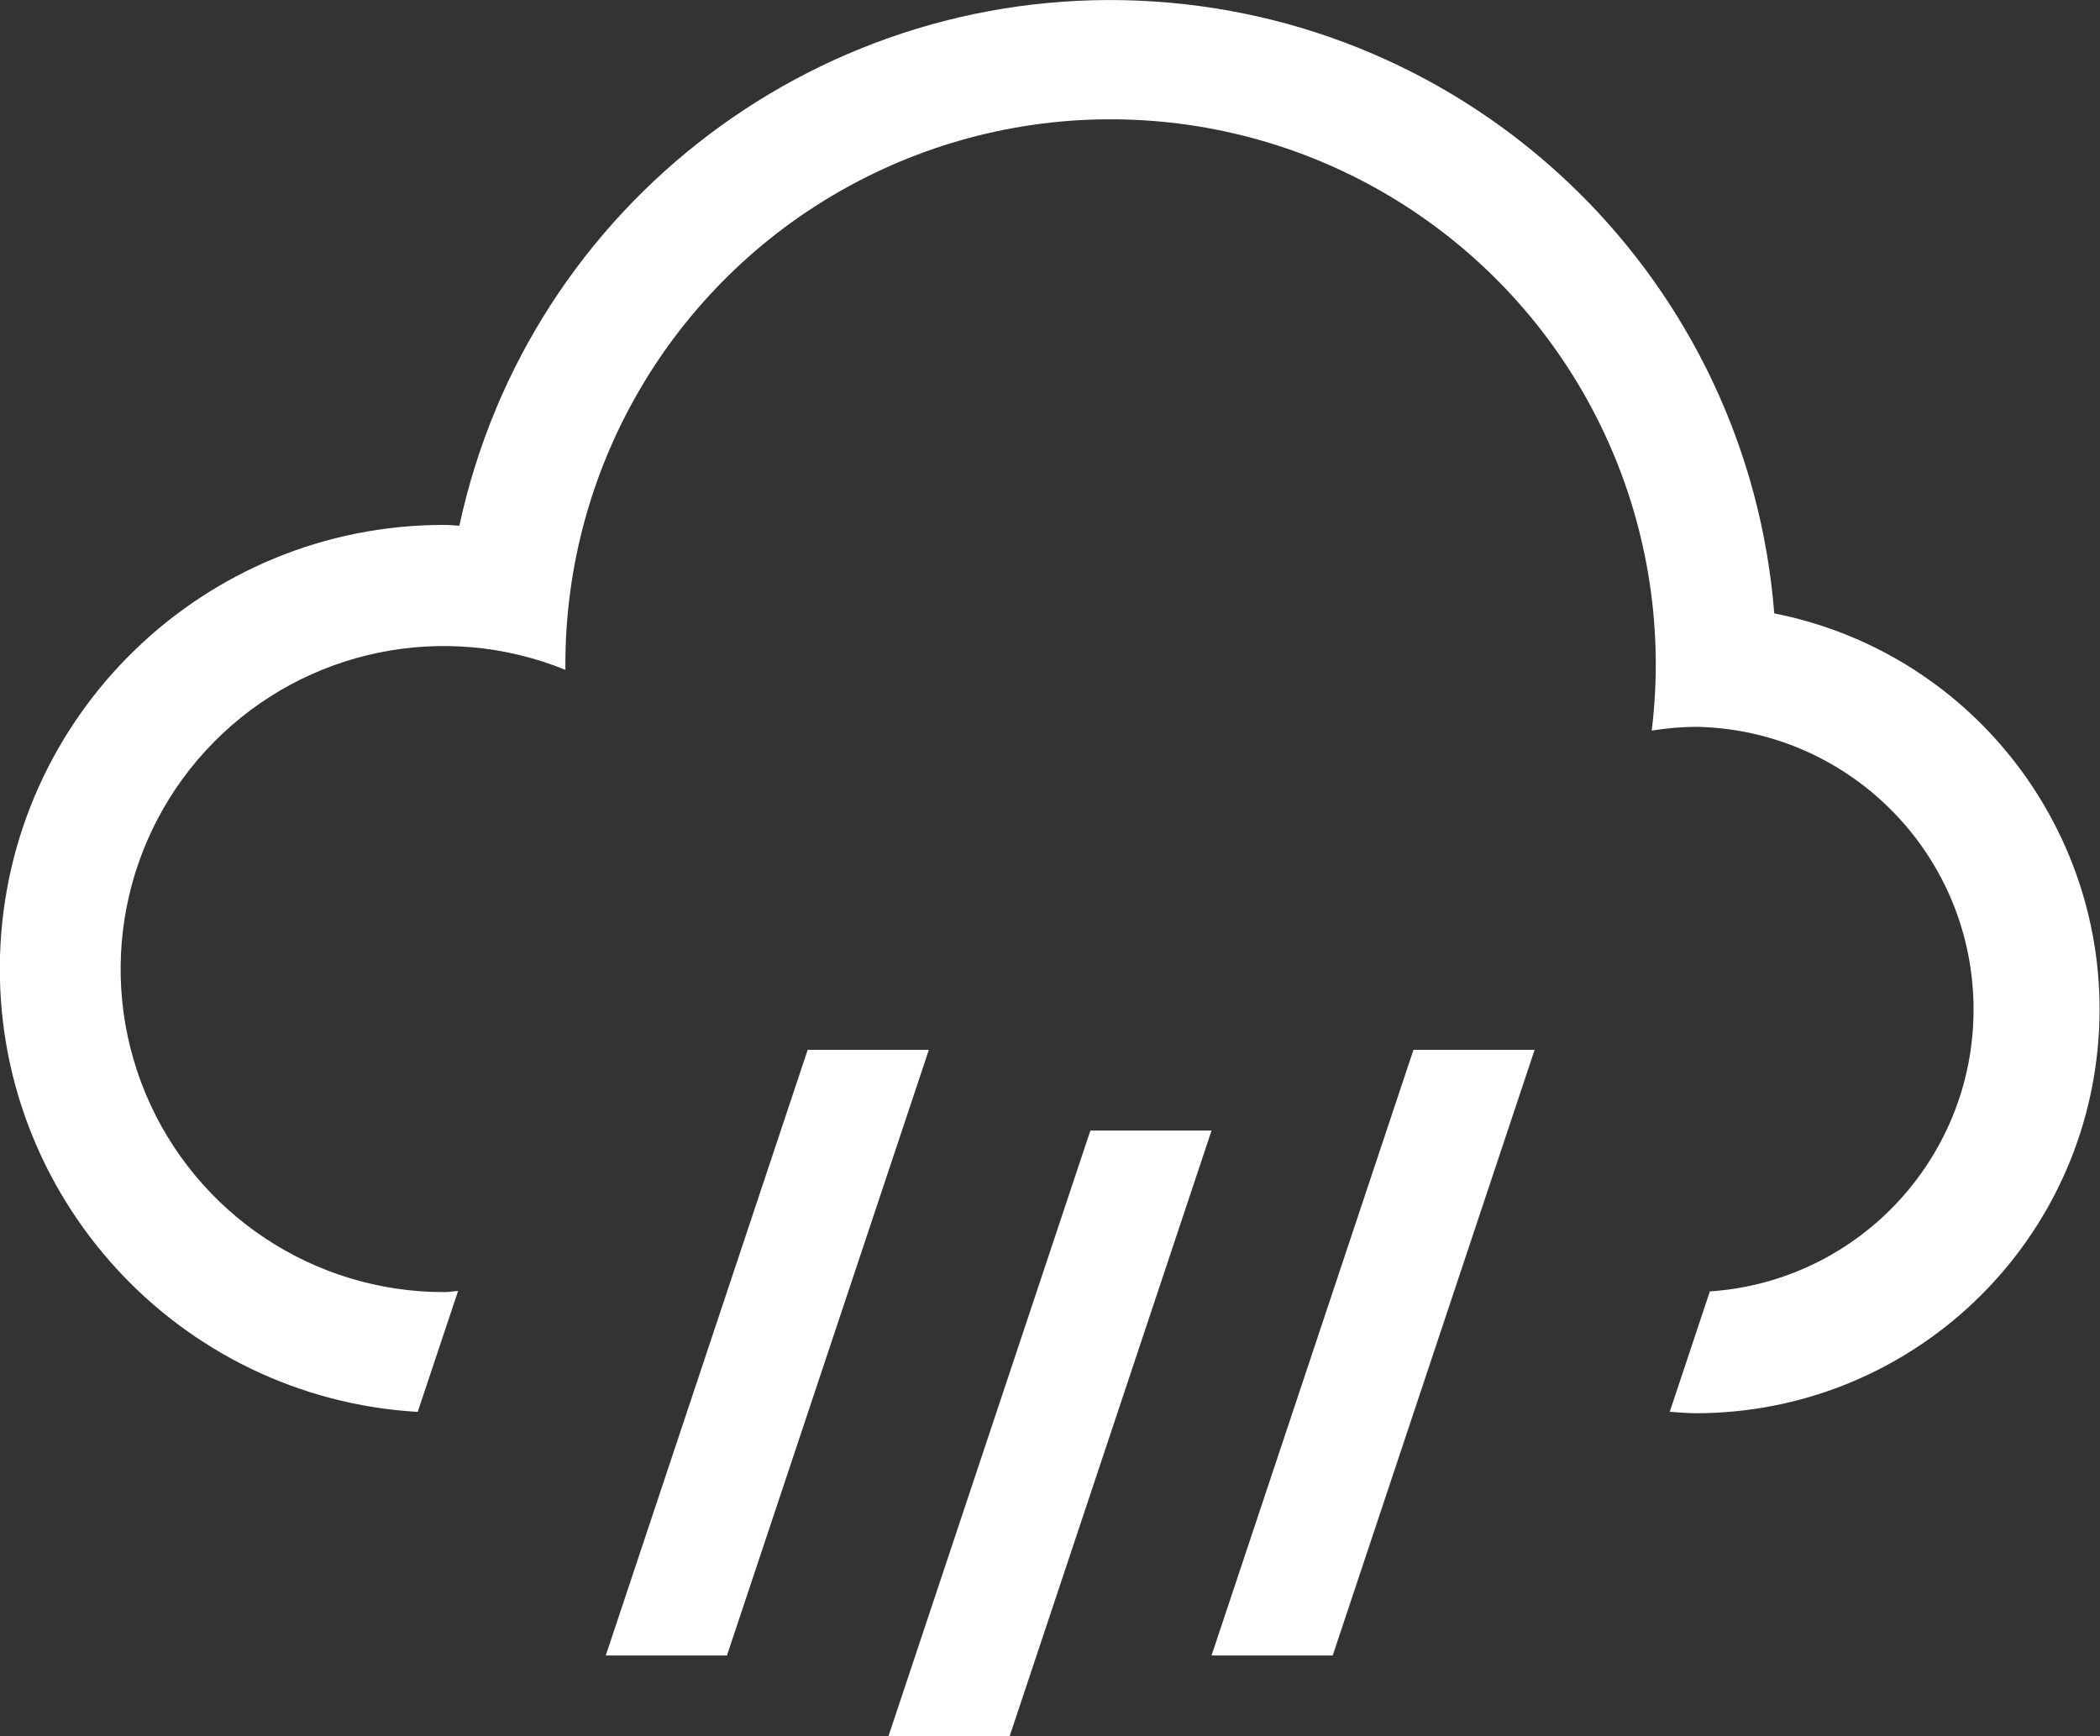 <?xml version="1.0" encoding="UTF-8"?>
<svg width="52px" height="43px" viewBox="0 0 52 43" version="1.1" xmlns="http://www.w3.org/2000/svg" xmlns:xlink="http://www.w3.org/1999/xlink">
    <rect x="0" y="0" width="52" height="43" fill="#333333" stroke="none"/>
    <!-- Generator: Sketch 49 (51002) - http://www.bohemiancoding.com/sketch -->
    <title>light rain</title>
    <desc>Created with Sketch.</desc>
    <defs></defs>
    <g id="Page-1" stroke="none" stroke-width="1" fill="none" fill-rule="evenodd">
        <g id="Group-32" transform="translate(-10, -1477)" fill="#FFFFFF">
            <g id="light-rain" transform="translate(9, 1477)">
                <path d="M43,35 C42.779,35 42.563,34.978 42.346,34.964 L43.339,31.983 C47.08,31.731 49.958,28.577 49.867,24.829 C49.776,21.081 46.749,18.07 43,18 C42.631,18.003 42.264,18.034 41.9,18.094 C42.51,13.106 40.3,8.193 36.163,5.34 C32.026,2.488 26.648,2.169 22.203,4.513 C17.758,6.857 14.983,11.475 15,16.5 C15,16.53 15,16.559 15,16.589 C12.007,15.372 8.576,16.075 6.303,18.371 C4.029,20.667 3.36,24.105 4.606,27.086 C5.852,30.066 8.769,32.005 12,32 C12.117,32 12.227,31.978 12.343,31.973 L11.343,34.967 C5.406,34.618 0.823,29.609 1.001,23.664 C1.179,17.719 6.052,12.994 12,13 C12.127,13 12.25,13.015 12.375,13.019 C14.098,5.019 21.428,-0.507 29.593,0.038 C37.758,0.582 44.289,7.033 44.934,15.191 C49.978,16.191 53.441,20.854 52.942,25.972 C52.442,31.09 48.142,34.994 43,35 Z M24,26 L19,41 L16,41 L21,26 L24,26 Z M31,28 L26,43 L23,43 L28,28 L31,28 Z M39,26 L34,41 L31,41 L36,26 L39,26 Z" id="shower"></path>
            </g>
        </g>
    </g>
</svg>